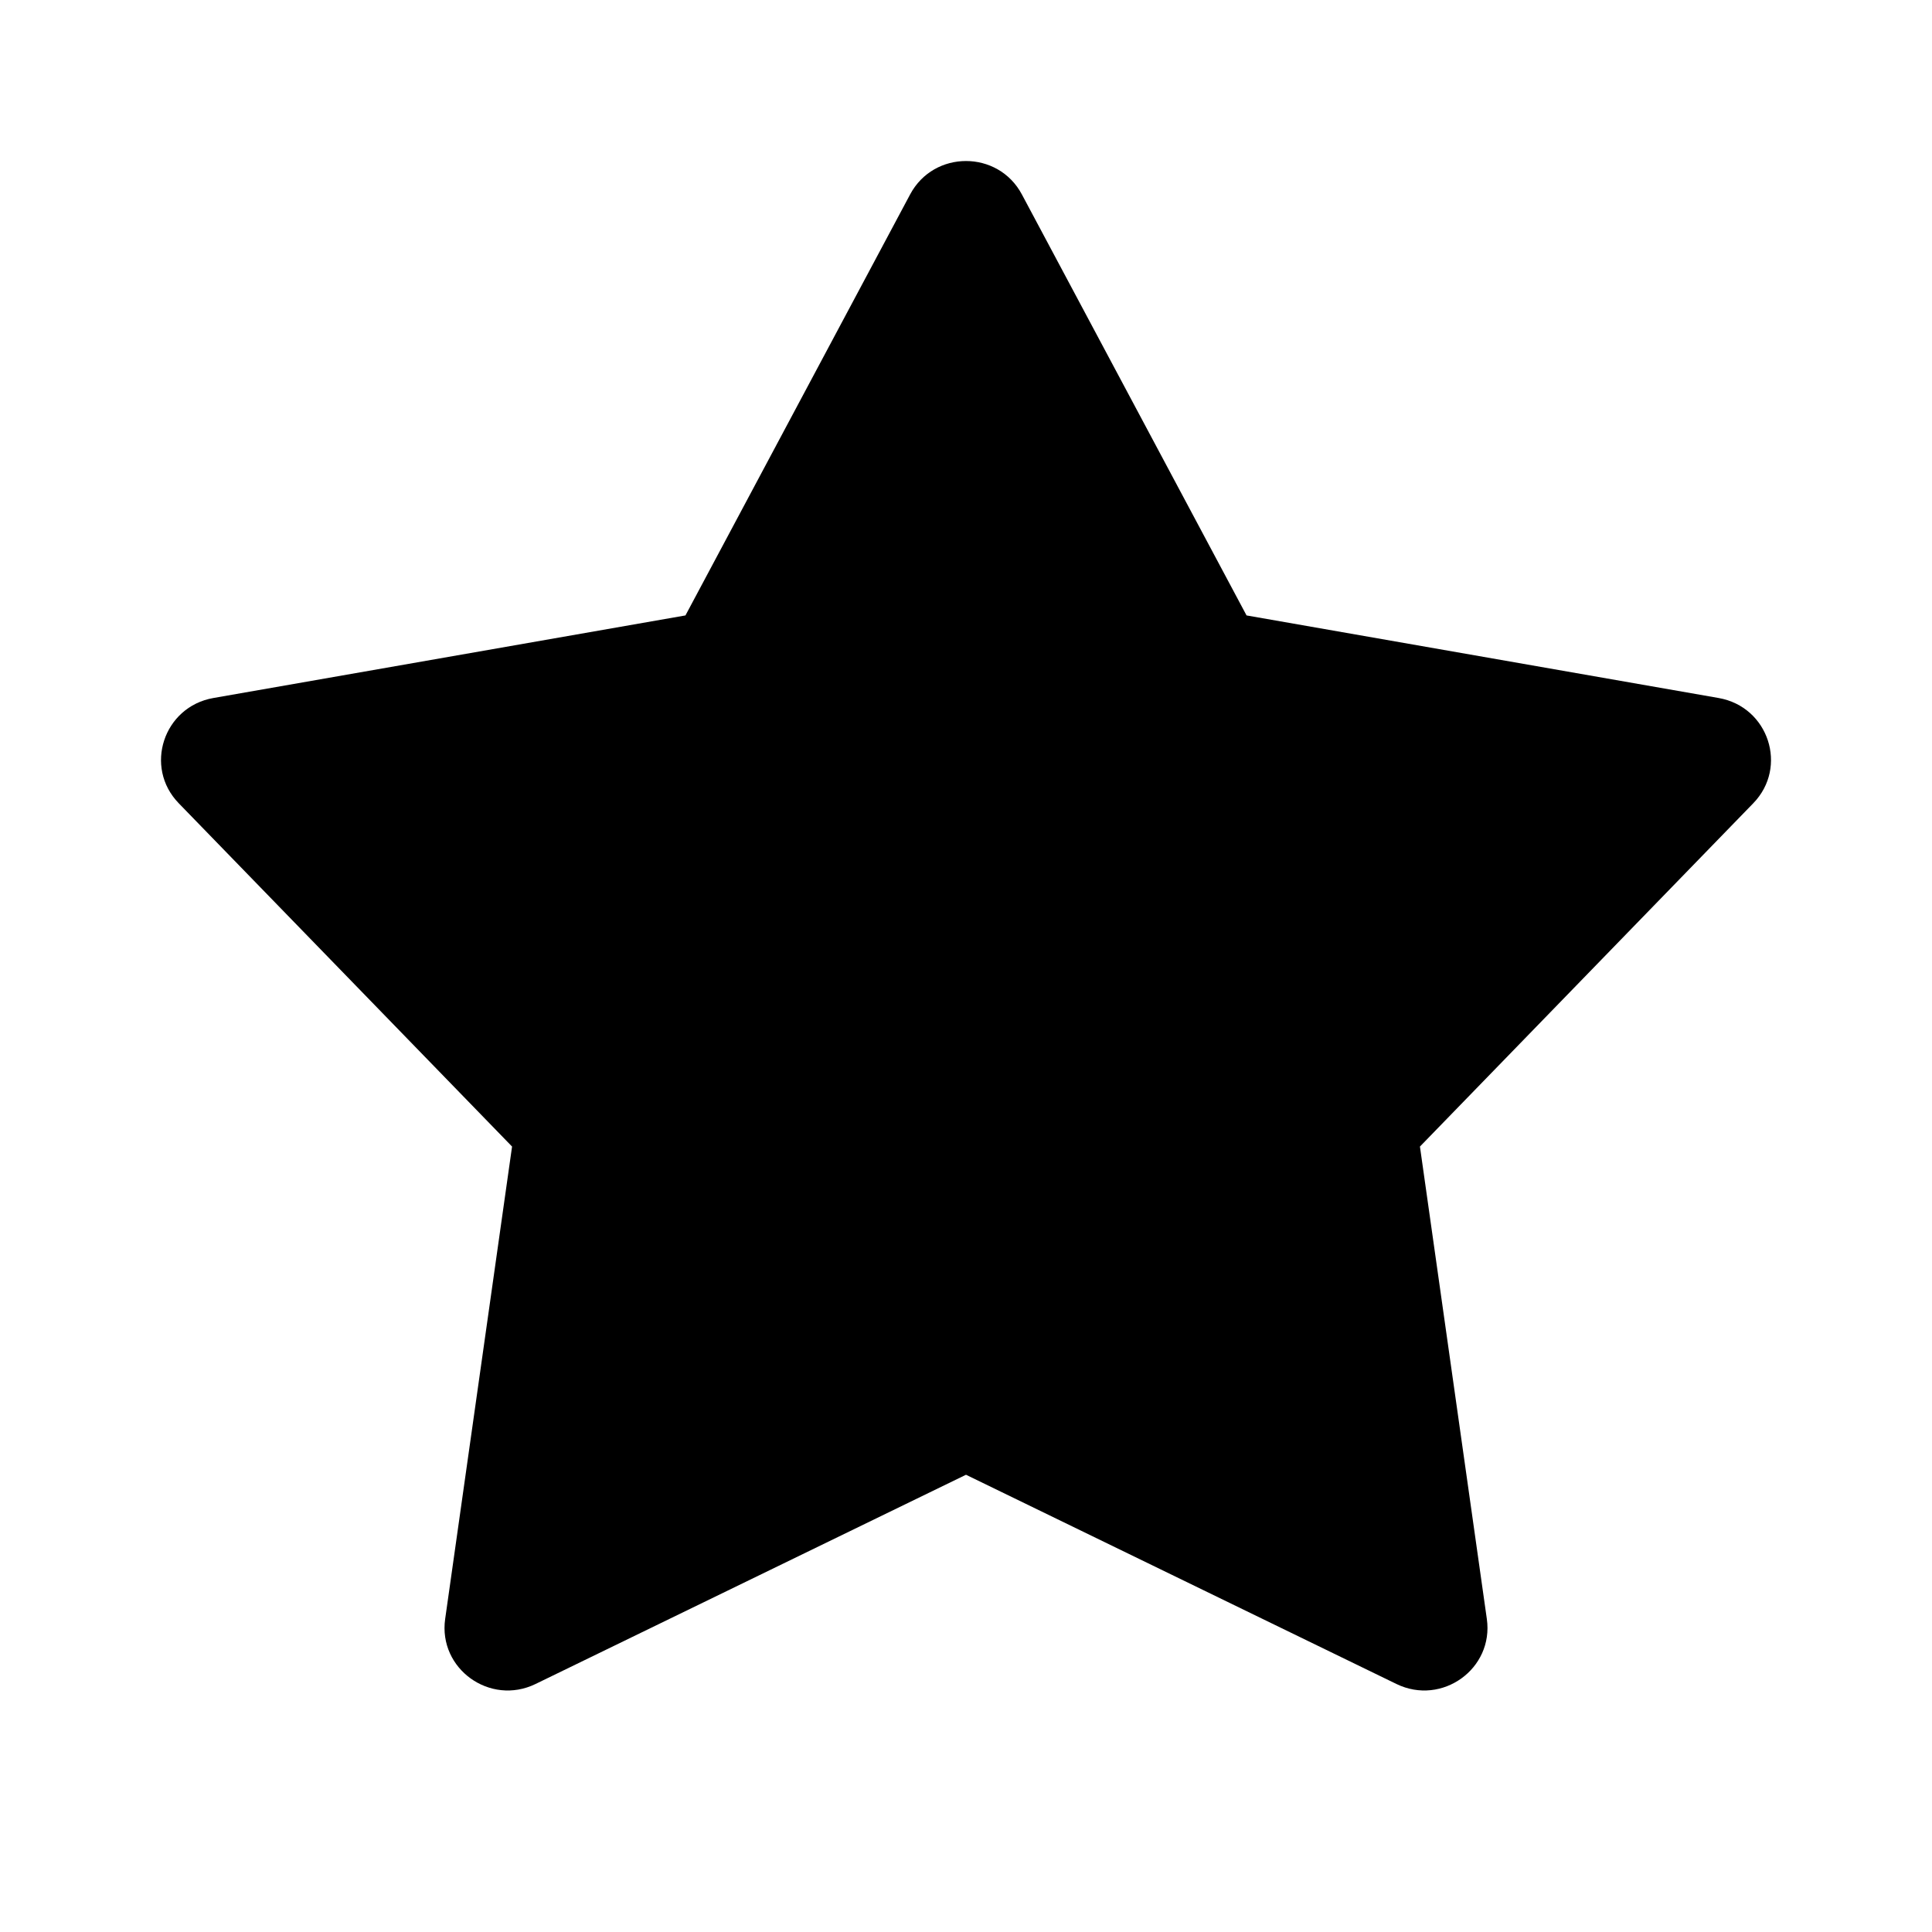 <svg width="24" height="24" viewBox="0 0 24 24" fill="none" xmlns="http://www.w3.org/2000/svg">
<path d="M11.306 2.415C11.601 1.862 12.399 1.862 12.694 2.415L15.485 7.645L21.35 8.671C21.97 8.78 22.216 9.53 21.779 9.979L17.639 14.243L18.47 20.111C18.558 20.73 17.912 21.194 17.347 20.919L12 18.32L6.653 20.919C6.088 21.194 5.442 20.73 5.53 20.111L6.361 14.243L2.221 9.979C1.784 9.53 2.031 8.78 2.65 8.671L8.515 7.645L11.306 2.415Z" fill="currentColor"/>
</svg>
